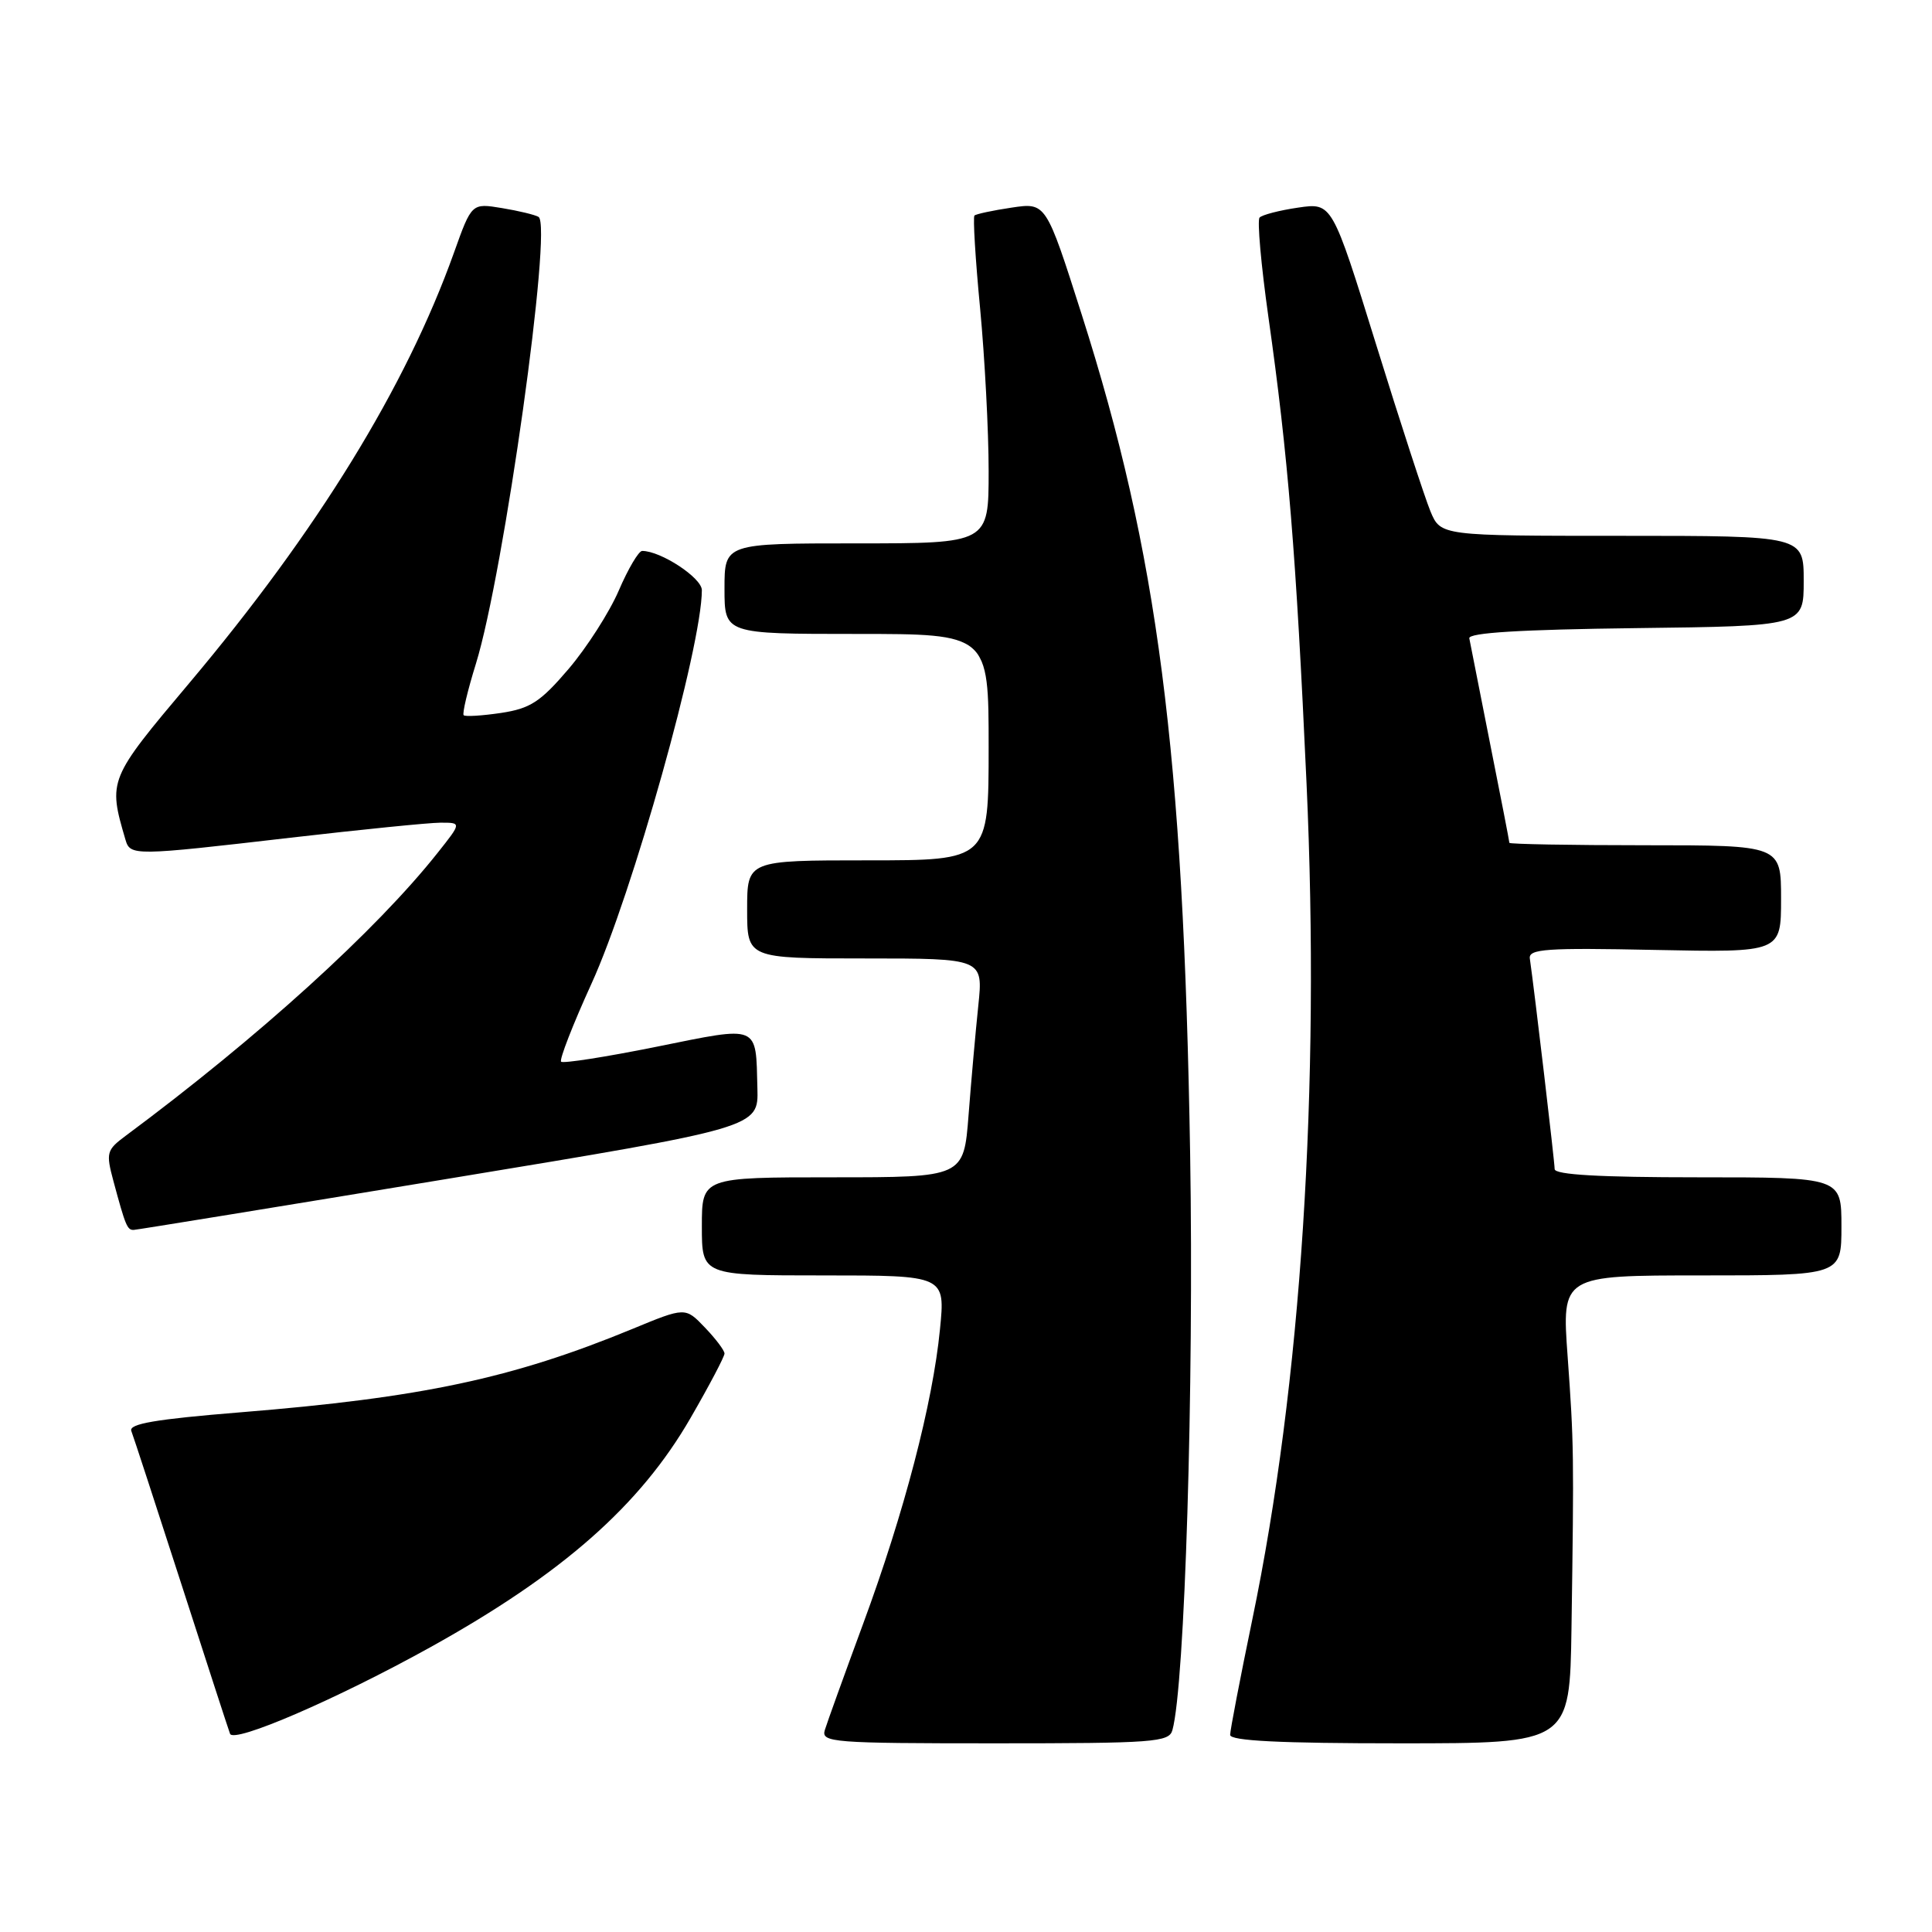 <?xml version="1.0" encoding="UTF-8" standalone="no"?>
<!DOCTYPE svg PUBLIC "-//W3C//DTD SVG 1.1//EN" "http://www.w3.org/Graphics/SVG/1.1/DTD/svg11.dtd" >
<svg xmlns="http://www.w3.org/2000/svg" xmlns:xlink="http://www.w3.org/1999/xlink" version="1.1" viewBox="0 0 256 256">
 <g >
 <path fill="currentColor"
d=" M 57.00 218.28 C 74.50 208.57 84.81 199.49 91.50 187.89 C 93.98 183.60 96.00 179.76 96.00 179.35 C 96.00 178.94 94.83 177.39 93.40 175.90 C 90.81 173.19 90.81 173.19 83.75 176.11 C 67.87 182.65 55.87 185.20 31.85 187.14 C 20.63 188.05 17.04 188.66 17.40 189.61 C 17.67 190.30 20.62 199.34 23.96 209.68 C 27.30 220.03 30.23 229.06 30.48 229.73 C 30.95 231.05 44.63 225.14 57.00 218.28 Z  M 155.35 229.25 C 157.00 223.38 158.21 183.77 157.70 152.92 C 156.81 99.50 153.43 73.36 143.33 41.67 C 138.60 26.83 138.60 26.83 134.05 27.51 C 131.55 27.88 129.33 28.36 129.12 28.56 C 128.91 28.77 129.24 34.31 129.87 40.87 C 130.49 47.44 131.00 57.13 131.00 62.41 C 131.00 72.00 131.00 72.00 113.50 72.00 C 96.00 72.00 96.00 72.00 96.00 78.00 C 96.00 84.00 96.00 84.00 113.50 84.00 C 131.00 84.00 131.00 84.00 131.00 99.00 C 131.00 114.00 131.00 114.00 115.00 114.00 C 99.00 114.00 99.00 114.00 99.00 120.50 C 99.00 127.00 99.00 127.00 114.64 127.00 C 130.28 127.00 130.28 127.00 129.63 133.25 C 129.27 136.69 128.69 143.21 128.34 147.75 C 127.70 156.00 127.70 156.00 110.35 156.00 C 93.00 156.00 93.00 156.00 93.00 162.50 C 93.00 169.00 93.00 169.00 109.13 169.00 C 125.26 169.00 125.26 169.00 124.55 176.15 C 123.59 185.95 119.81 200.43 114.37 215.16 C 111.87 221.95 109.58 228.29 109.29 229.25 C 108.80 230.88 110.33 231.00 131.82 231.00 C 152.91 231.00 154.91 230.85 155.35 229.25 Z  M 208.23 215.75 C 208.57 192.61 208.55 191.30 207.72 179.75 C 206.94 169.00 206.94 169.00 225.47 169.00 C 244.00 169.00 244.00 169.00 244.00 162.50 C 244.00 156.00 244.00 156.00 225.00 156.00 C 211.99 156.00 206.00 155.66 206.00 154.91 C 206.00 153.99 203.34 131.39 202.71 127.01 C 202.53 125.74 204.87 125.57 219.25 125.87 C 236.00 126.21 236.00 126.21 236.00 119.10 C 236.00 112.00 236.00 112.00 218.00 112.00 C 208.10 112.00 200.00 111.85 200.00 111.68 C 200.00 111.50 198.85 105.57 197.44 98.51 C 196.04 91.44 194.80 85.17 194.69 84.58 C 194.56 83.84 201.50 83.42 216.75 83.23 C 239.00 82.96 239.00 82.96 239.00 76.98 C 239.00 71.00 239.00 71.00 214.95 71.00 C 190.90 71.00 190.90 71.00 189.54 67.75 C 188.80 65.96 185.56 56.03 182.35 45.67 C 176.51 26.85 176.51 26.85 172.01 27.51 C 169.53 27.87 167.23 28.47 166.90 28.83 C 166.57 29.20 167.10 35.12 168.07 42.00 C 170.68 60.41 171.74 73.40 173.12 103.73 C 174.96 144.16 172.42 183.38 165.93 214.63 C 164.32 222.41 163.00 229.27 163.00 229.88 C 163.00 230.67 169.59 231.00 185.50 231.00 C 208.00 231.00 208.00 231.00 208.23 215.75 Z  M 59.50 156.17 C 100.50 149.41 100.50 149.41 100.36 144.22 C 100.14 135.67 100.75 135.92 86.99 138.70 C 80.30 140.05 74.61 140.94 74.35 140.68 C 74.09 140.42 75.90 135.77 78.37 130.35 C 83.78 118.52 93.00 85.65 93.00 78.20 C 93.00 76.57 87.56 73.00 85.09 73.00 C 84.63 73.00 83.23 75.36 81.99 78.25 C 80.75 81.13 77.75 85.81 75.34 88.64 C 71.60 93.02 70.27 93.88 66.38 94.47 C 63.87 94.84 61.65 94.98 61.44 94.77 C 61.23 94.57 61.96 91.49 63.06 87.95 C 66.76 76.00 73.23 29.85 71.36 28.74 C 70.89 28.46 68.70 27.93 66.50 27.57 C 62.50 26.91 62.50 26.91 60.15 33.49 C 53.79 51.27 42.05 70.35 25.09 90.50 C 14.36 103.24 14.31 103.37 16.62 111.25 C 17.26 113.42 17.65 113.42 38.50 111.00 C 47.85 109.92 56.78 109.02 58.33 109.01 C 61.17 109.00 61.17 109.00 58.00 112.99 C 49.88 123.25 34.25 137.43 16.65 150.50 C 14.12 152.38 14.02 152.74 15.03 156.50 C 16.63 162.44 16.86 163.00 17.72 162.97 C 18.15 162.95 36.95 159.89 59.50 156.17 Z "/>
</g>
</svg>